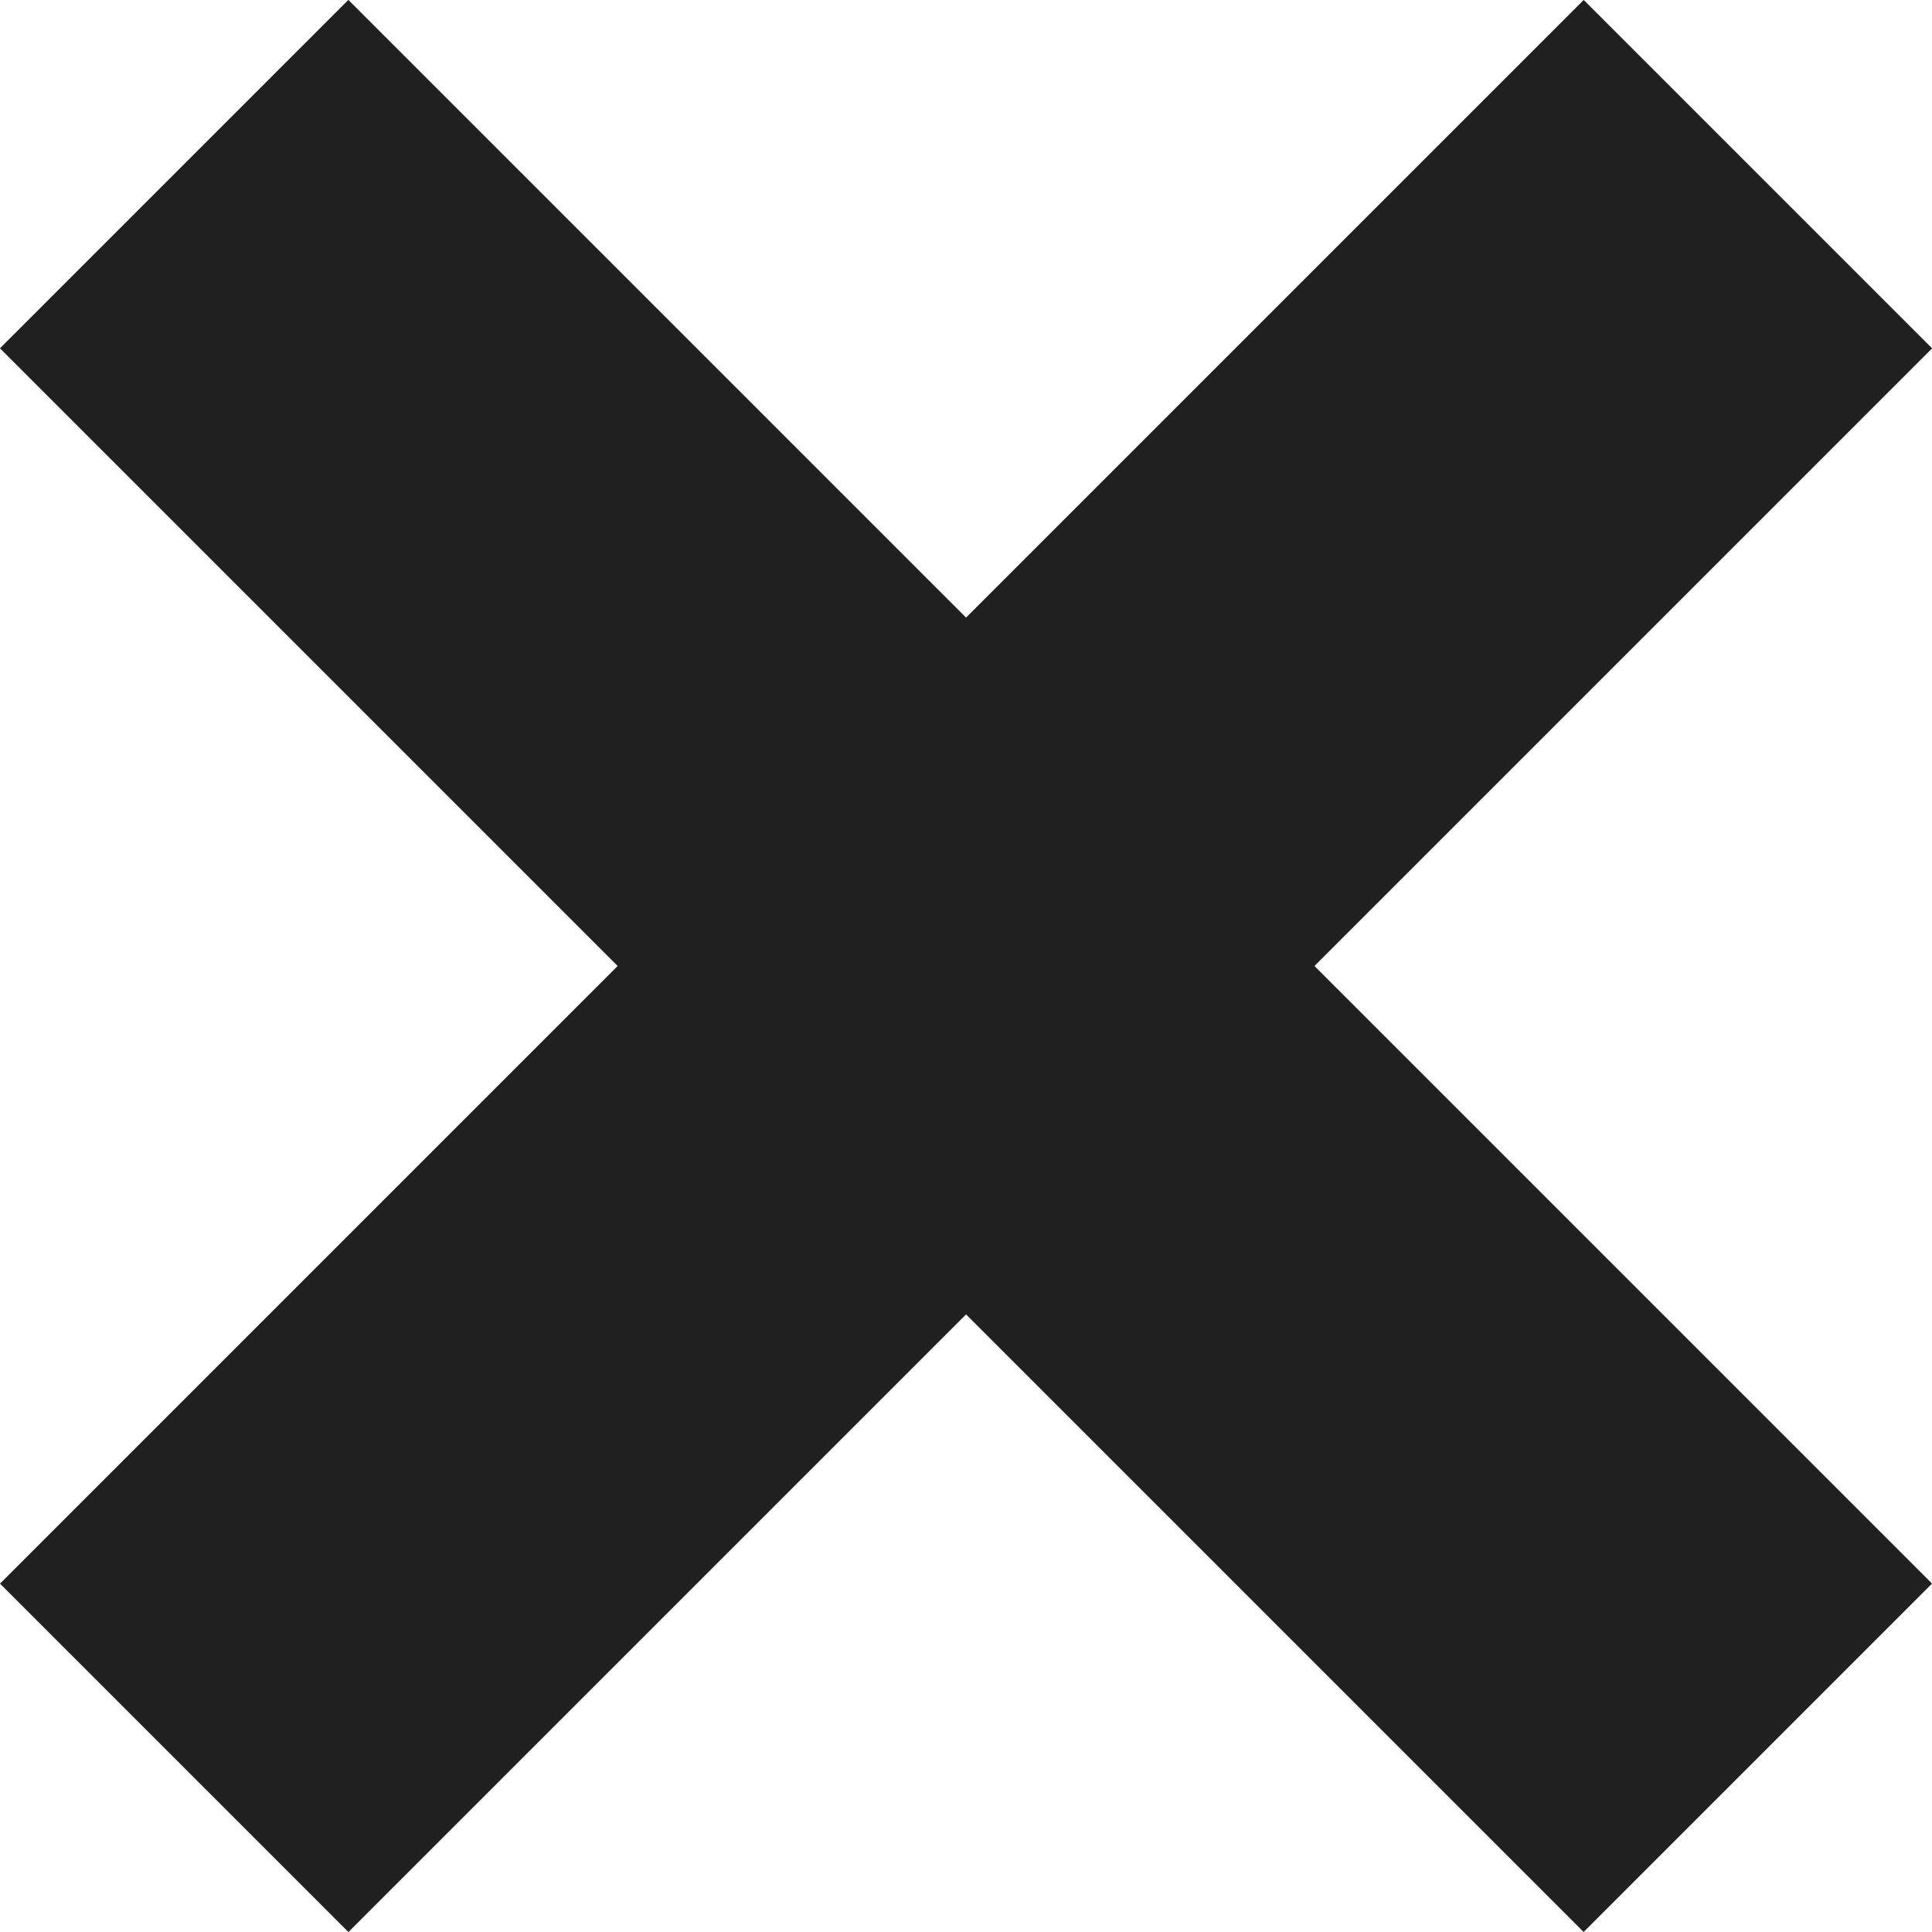 <svg id="Layer_1" data-name="Layer 1" xmlns="http://www.w3.org/2000/svg" viewBox="0 0 32.78 32.78"><defs><style>.x-white-cls-1{fill:#202020;}</style></defs><rect class="x-white-cls-1" x="-2.61" y="12.21" width="38" height="8.36" transform="translate(16.39 -6.79) rotate(45)"/><rect class="x-white-cls-1" x="-2.61" y="12.21" width="38" height="8.36" transform="translate(39.57 16.39) rotate(135)"/></svg>